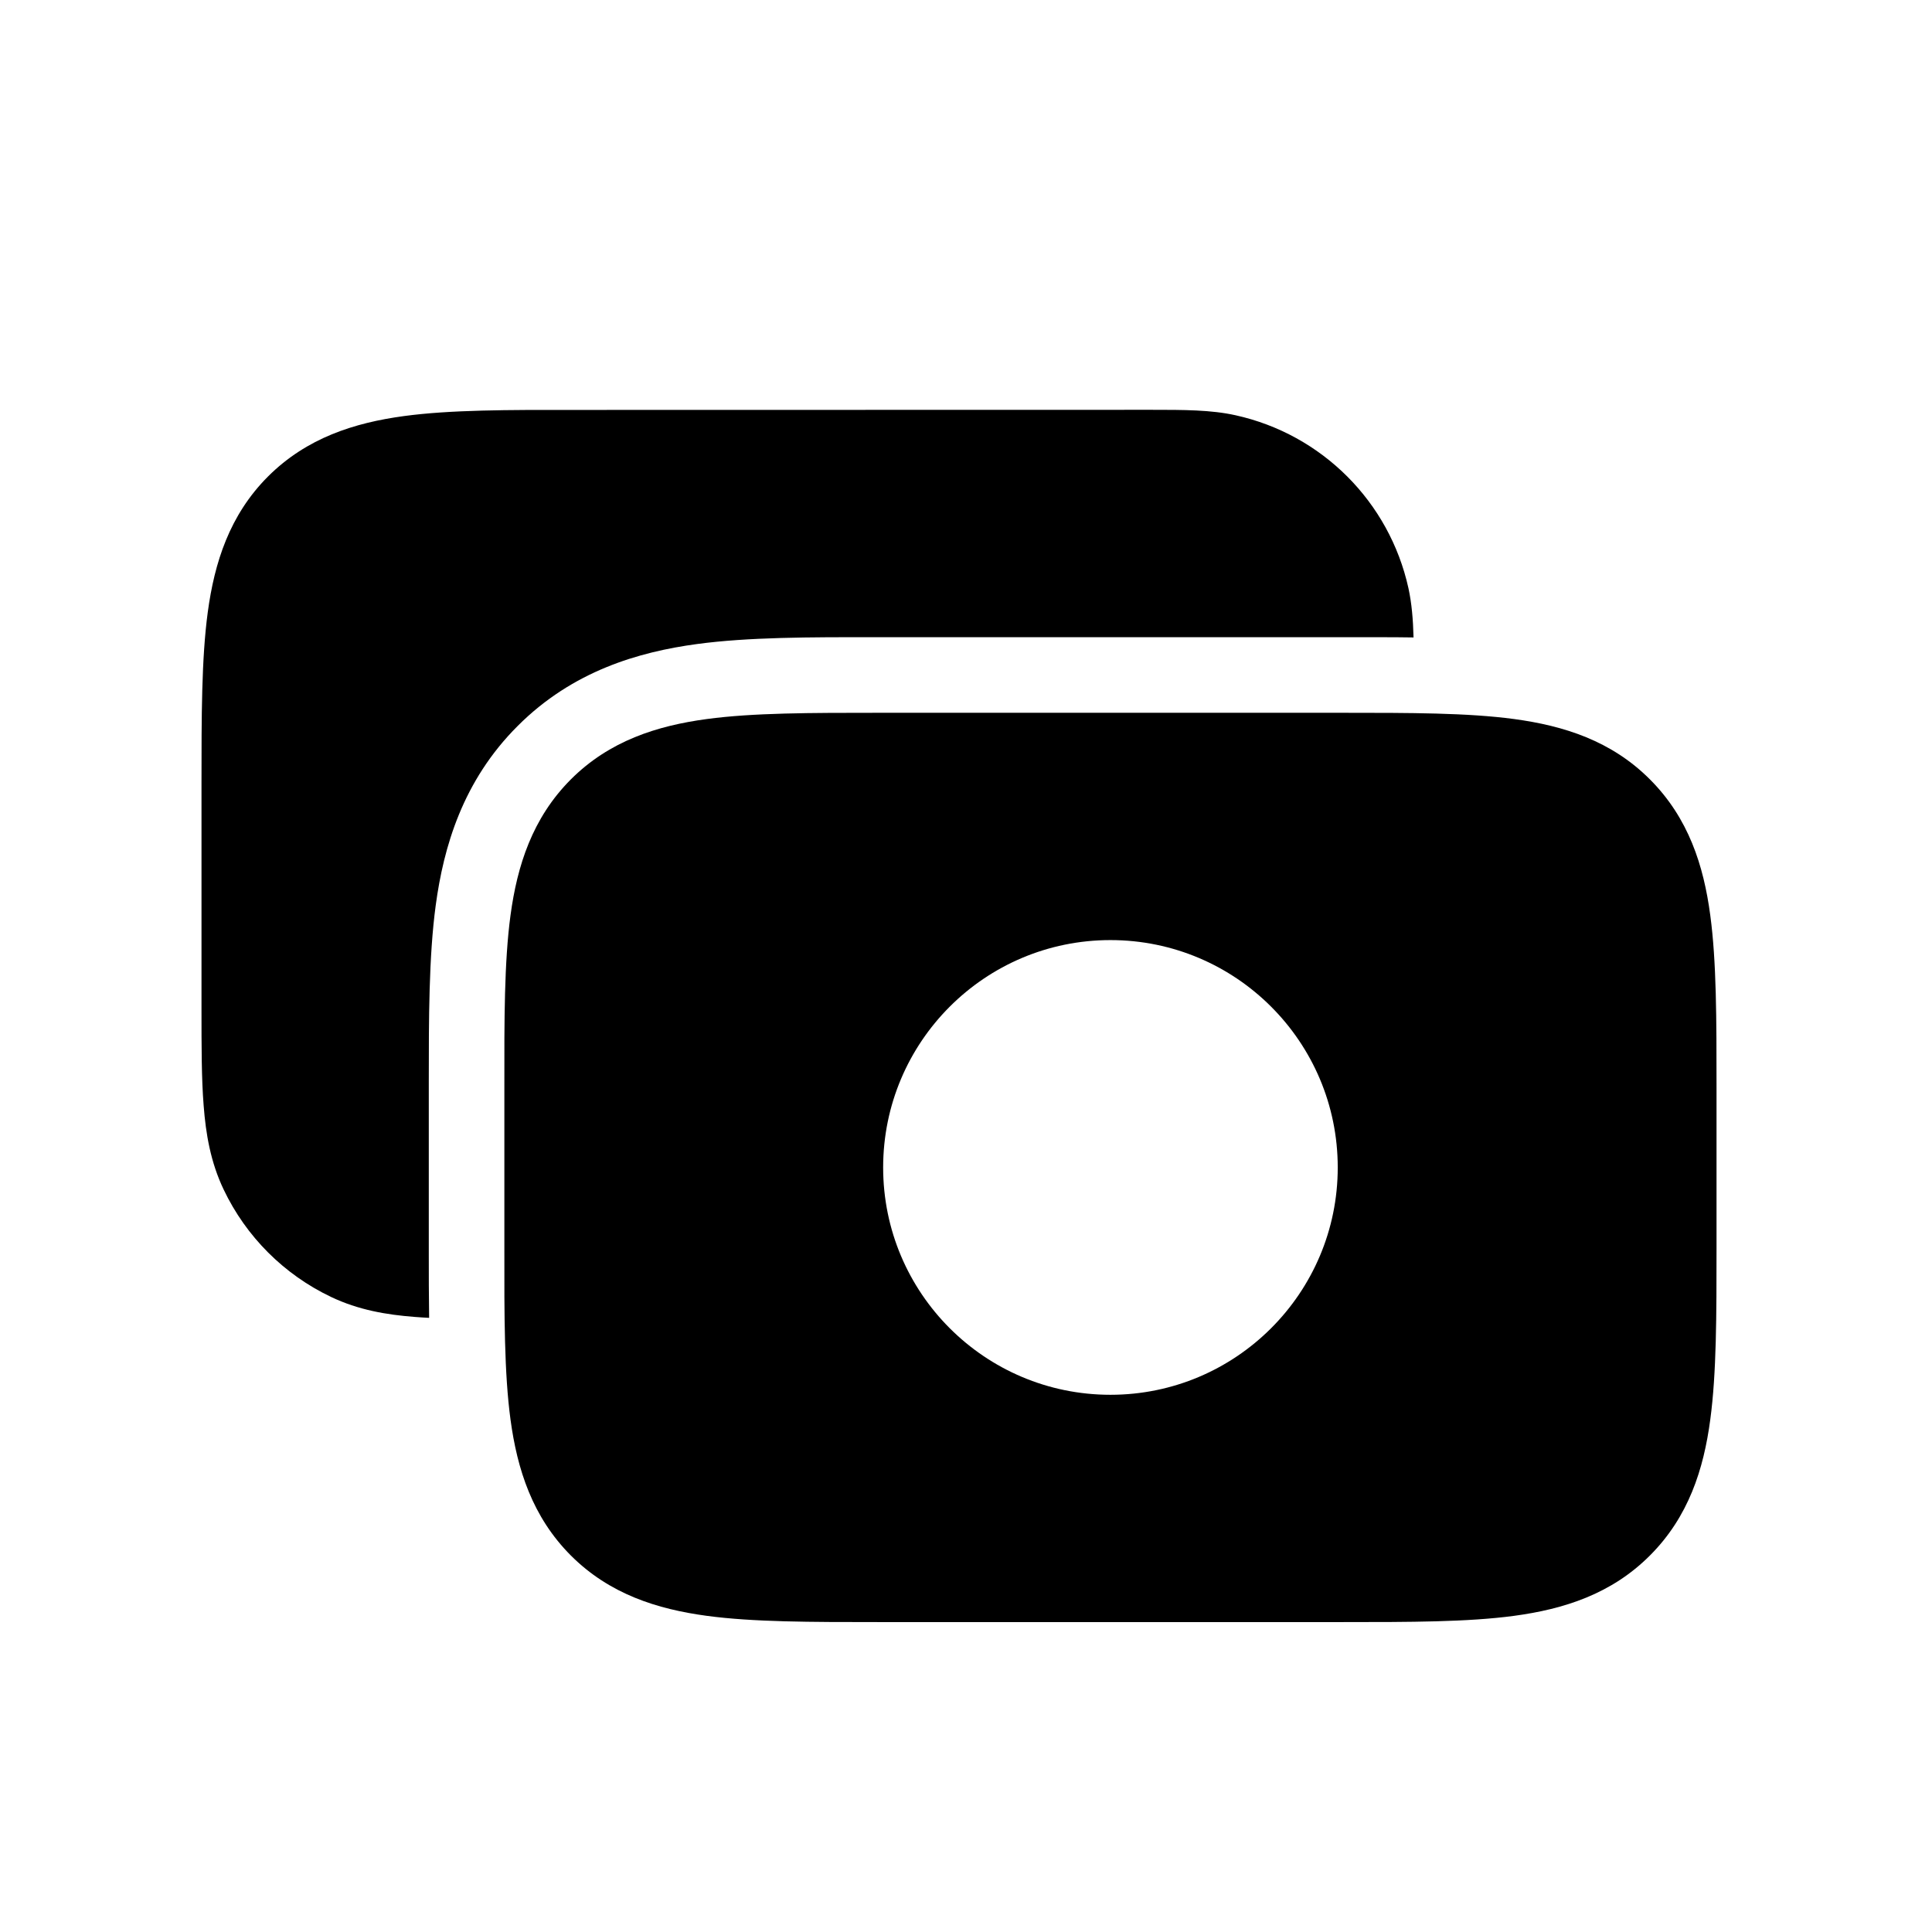 <svg width="17" height="17" viewBox="0 0 17 17" fill="none" xmlns="http://www.w3.org/2000/svg">
<path fill-rule="evenodd" clip-rule="evenodd" d="M15.104 9.562C15.104 9.576 15.104 9.591 15.104 9.606V10.939C15.104 10.954 15.104 10.969 15.104 10.983C15.104 11.574 15.104 12.083 15.049 12.491C14.991 12.928 14.858 13.347 14.518 13.687C14.179 14.027 13.76 14.159 13.323 14.218C12.915 14.273 12.406 14.273 11.815 14.273H7.727C7.136 14.273 6.627 14.273 6.219 14.218C5.782 14.159 5.363 14.027 5.023 13.687C4.684 13.347 4.551 12.928 4.492 12.491C4.437 12.083 4.437 11.574 4.438 10.983V9.562C4.437 8.971 4.437 8.462 4.492 8.054C4.551 7.617 4.684 7.198 5.023 6.858C5.363 6.518 5.782 6.386 6.219 6.327C6.627 6.272 7.136 6.272 7.727 6.272H11.771C11.786 6.272 11.8 6.272 11.815 6.272C12.406 6.272 12.915 6.272 13.323 6.327C13.76 6.386 14.179 6.518 14.518 6.858C14.858 7.198 14.991 7.617 15.049 8.054C15.104 8.462 15.104 8.971 15.104 9.562ZM7.771 10.273C7.771 9.168 8.666 8.272 9.771 8.272C10.875 8.272 11.771 9.168 11.771 10.273C11.771 11.377 10.875 12.273 9.771 12.273C8.666 12.273 7.771 11.377 7.771 10.273Z" fill="black"/>
<path d="M12.438 5.609C12.247 5.606 12.051 5.607 11.853 5.607H7.694C7.132 5.606 6.585 5.606 6.133 5.667C5.622 5.736 5.039 5.903 4.555 6.388C4.07 6.872 3.903 7.455 3.834 7.966C3.773 8.418 3.773 8.965 3.773 9.527V11.019C3.773 11.214 3.773 11.408 3.776 11.596C3.733 11.594 3.691 11.591 3.651 11.588C3.402 11.569 3.154 11.527 2.913 11.412C2.499 11.215 2.165 10.881 1.968 10.467C1.853 10.226 1.811 9.978 1.792 9.729C1.773 9.493 1.773 9.207 1.773 8.876L1.773 6.896C1.773 6.305 1.773 5.796 1.828 5.388C1.887 4.951 2.019 4.532 2.359 4.192C2.699 3.853 3.118 3.72 3.555 3.661C3.963 3.606 4.472 3.606 5.063 3.607L10.133 3.606C10.414 3.606 10.656 3.606 10.872 3.654C11.632 3.822 12.225 4.415 12.393 5.175C12.422 5.308 12.434 5.452 12.438 5.609Z" fill="black"/>
</svg>
